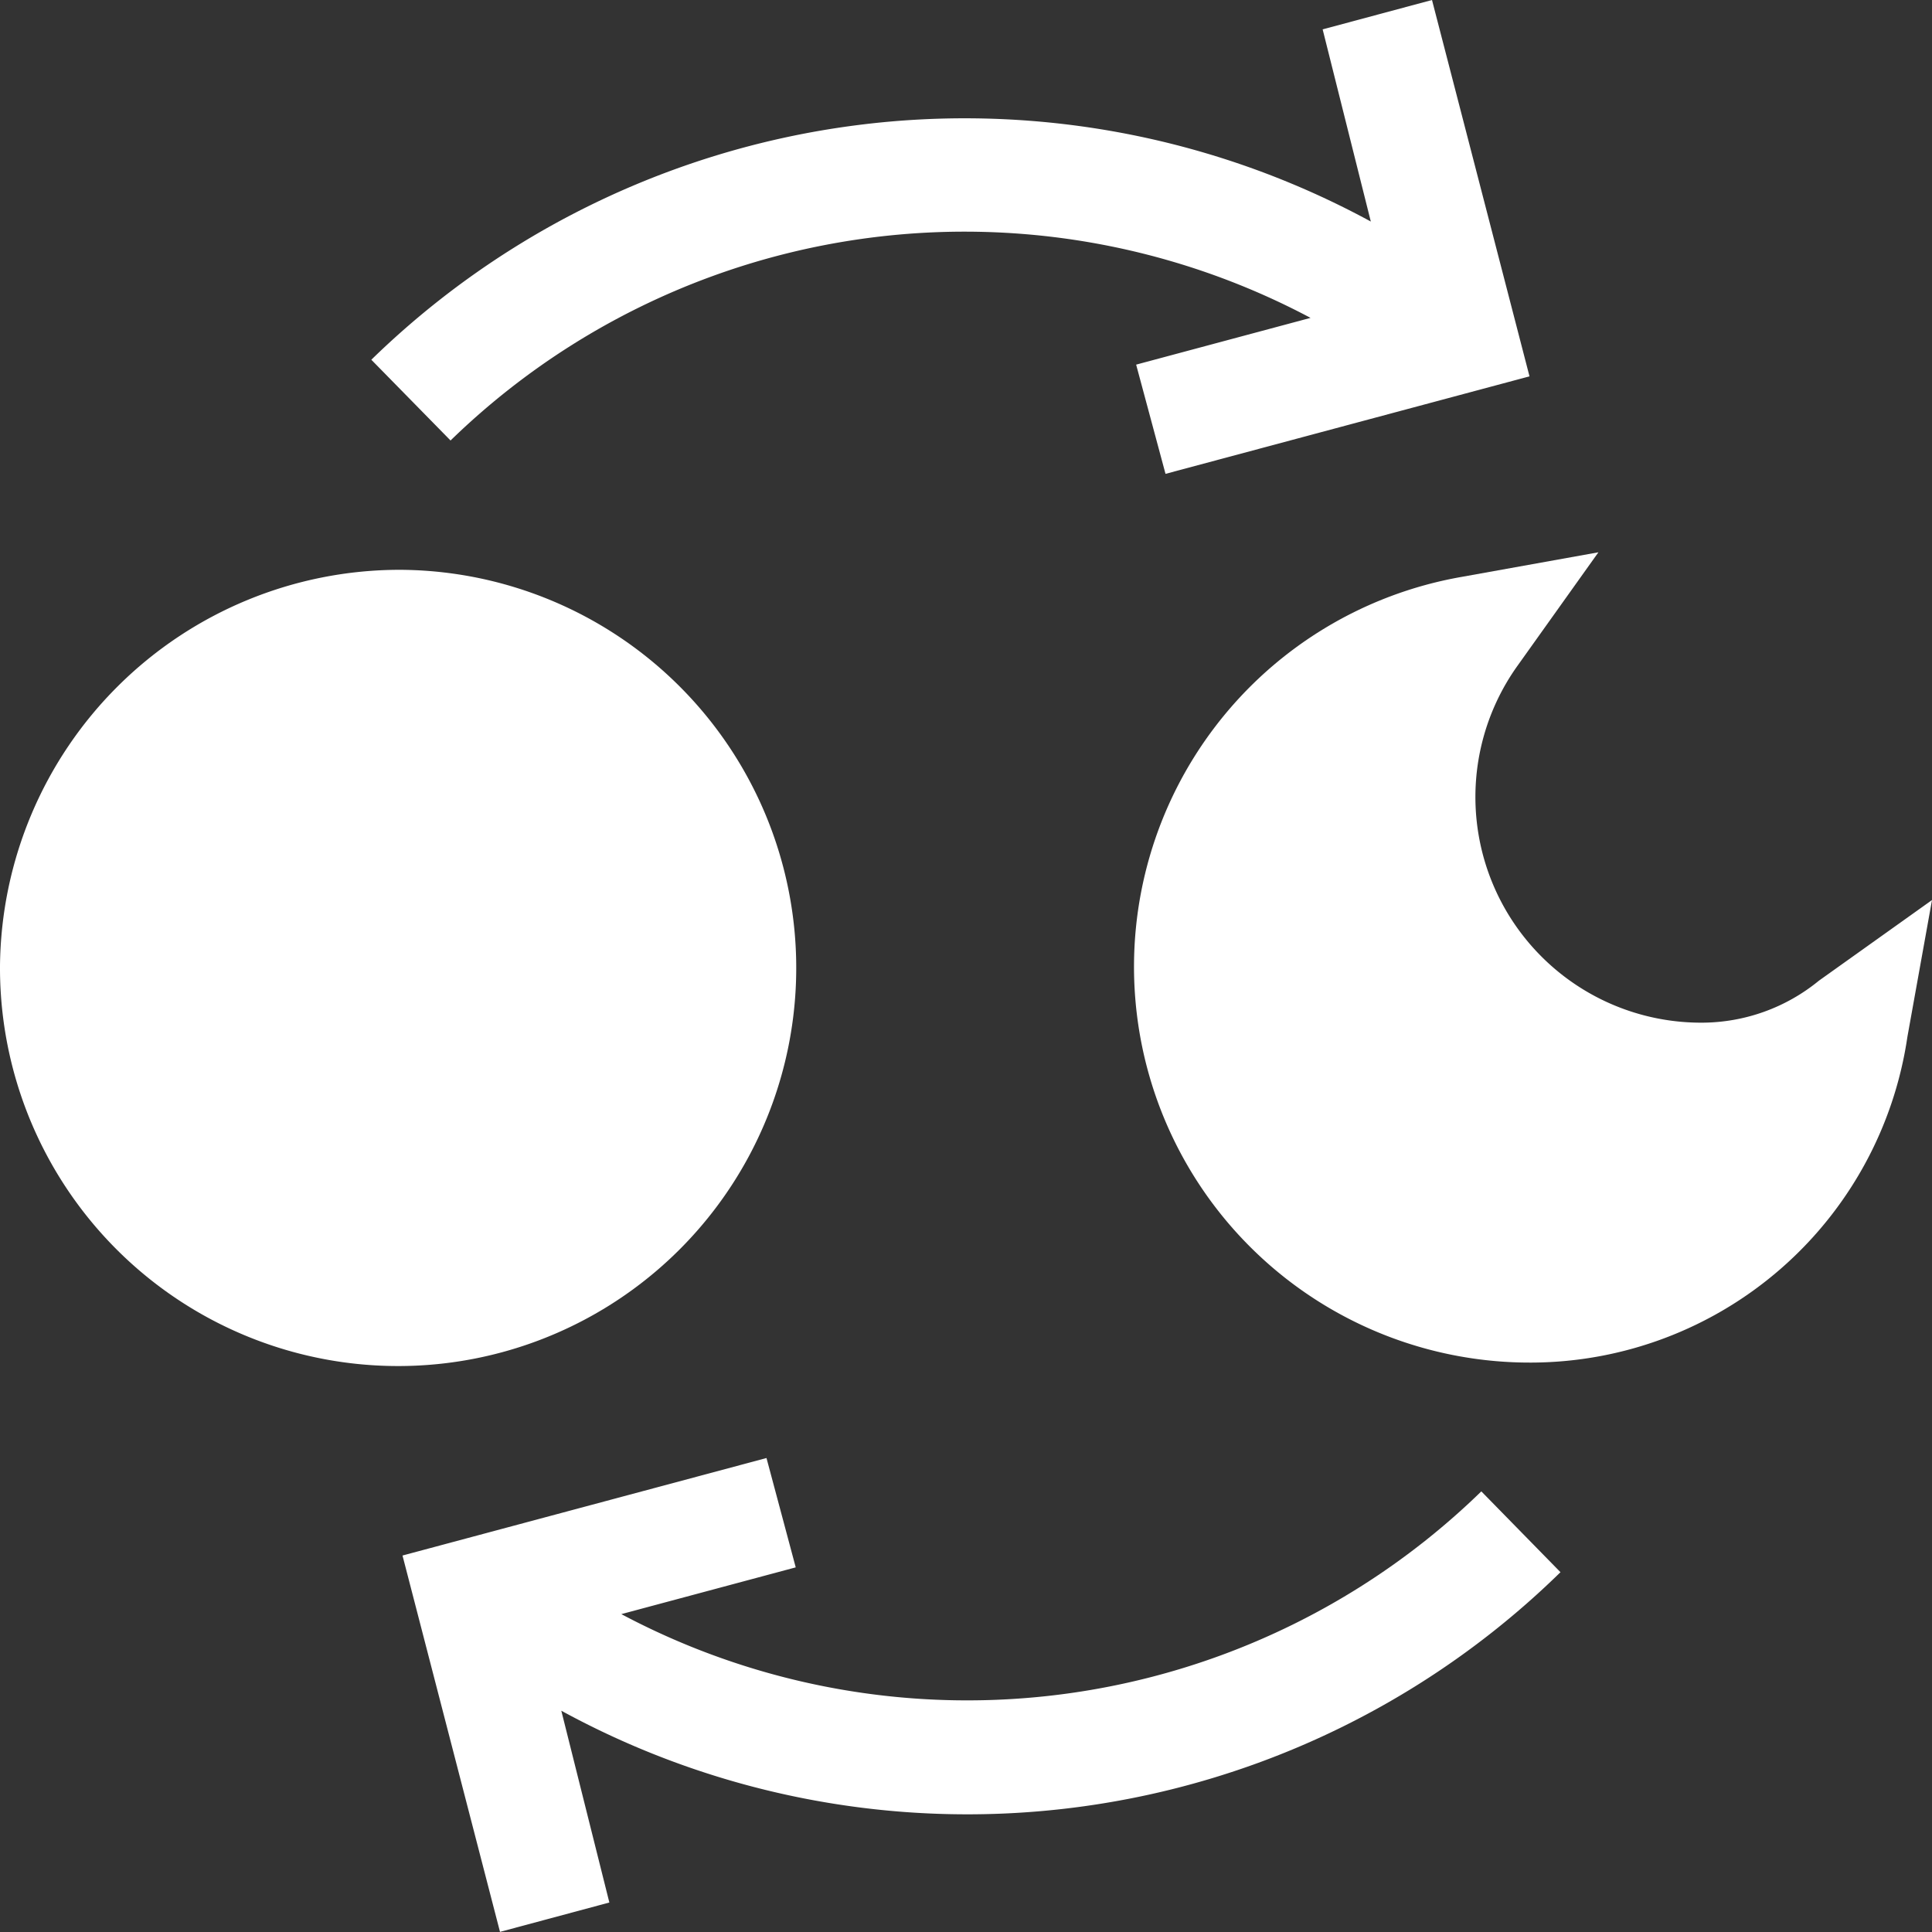 <svg xmlns="http://www.w3.org/2000/svg" width="15" height="15" viewBox="0 0 15 15">
  <rect x="0" y="0" width="15" height="15" fill="#333333" stroke="none"/>
  <g id="dark_mode" data-name="dark mode" transform="translate(0 0)">
    <path id="Path_65" data-name="Path 65" d="M0,154.076A3.091,3.091,0,1,0,3.105,151,3.105,3.105,0,0,0,0,154.076Zm0,0" transform="translate(0 -146.576)" fill="#fff"/>
    <path id="Path_66" data-name="Path 66" d="M305.395,149.981a1.752,1.752,0,0,1-1.429-2.774l.626-.878-1.062.191a3.073,3.073,0,0,0,.547,6.1,2.959,2.959,0,0,0,2.914-2.529l.191-1.062-.878.626A1.438,1.438,0,0,1,305.395,149.981Zm0,0" transform="translate(-292.182 -142.041)" fill="#fff"/>
    <path id="Path_67" data-name="Path 67" d="M115.636,387.3l-.615-.628a5.72,5.72,0,0,1-6.677.953l1.354-.363-.227-.849-2.826.757.757,2.922.849-.228-.373-1.489a6.58,6.58,0,0,0,7.759-1.077Zm0,0" transform="translate(-103.52 -375.093)" fill="#fff"/>
    <path id="Path_68" data-name="Path 68" d="M104.592,3.679l2.826-.757L106.661,0l-.849.228.374,1.492a6.6,6.6,0,0,0-7.76,1.073l.615.627a5.723,5.723,0,0,1,6.677-.952l-1.354.363Zm0,0" transform="translate(-95.543)" fill="#fff"/>
  </g>
</svg>
